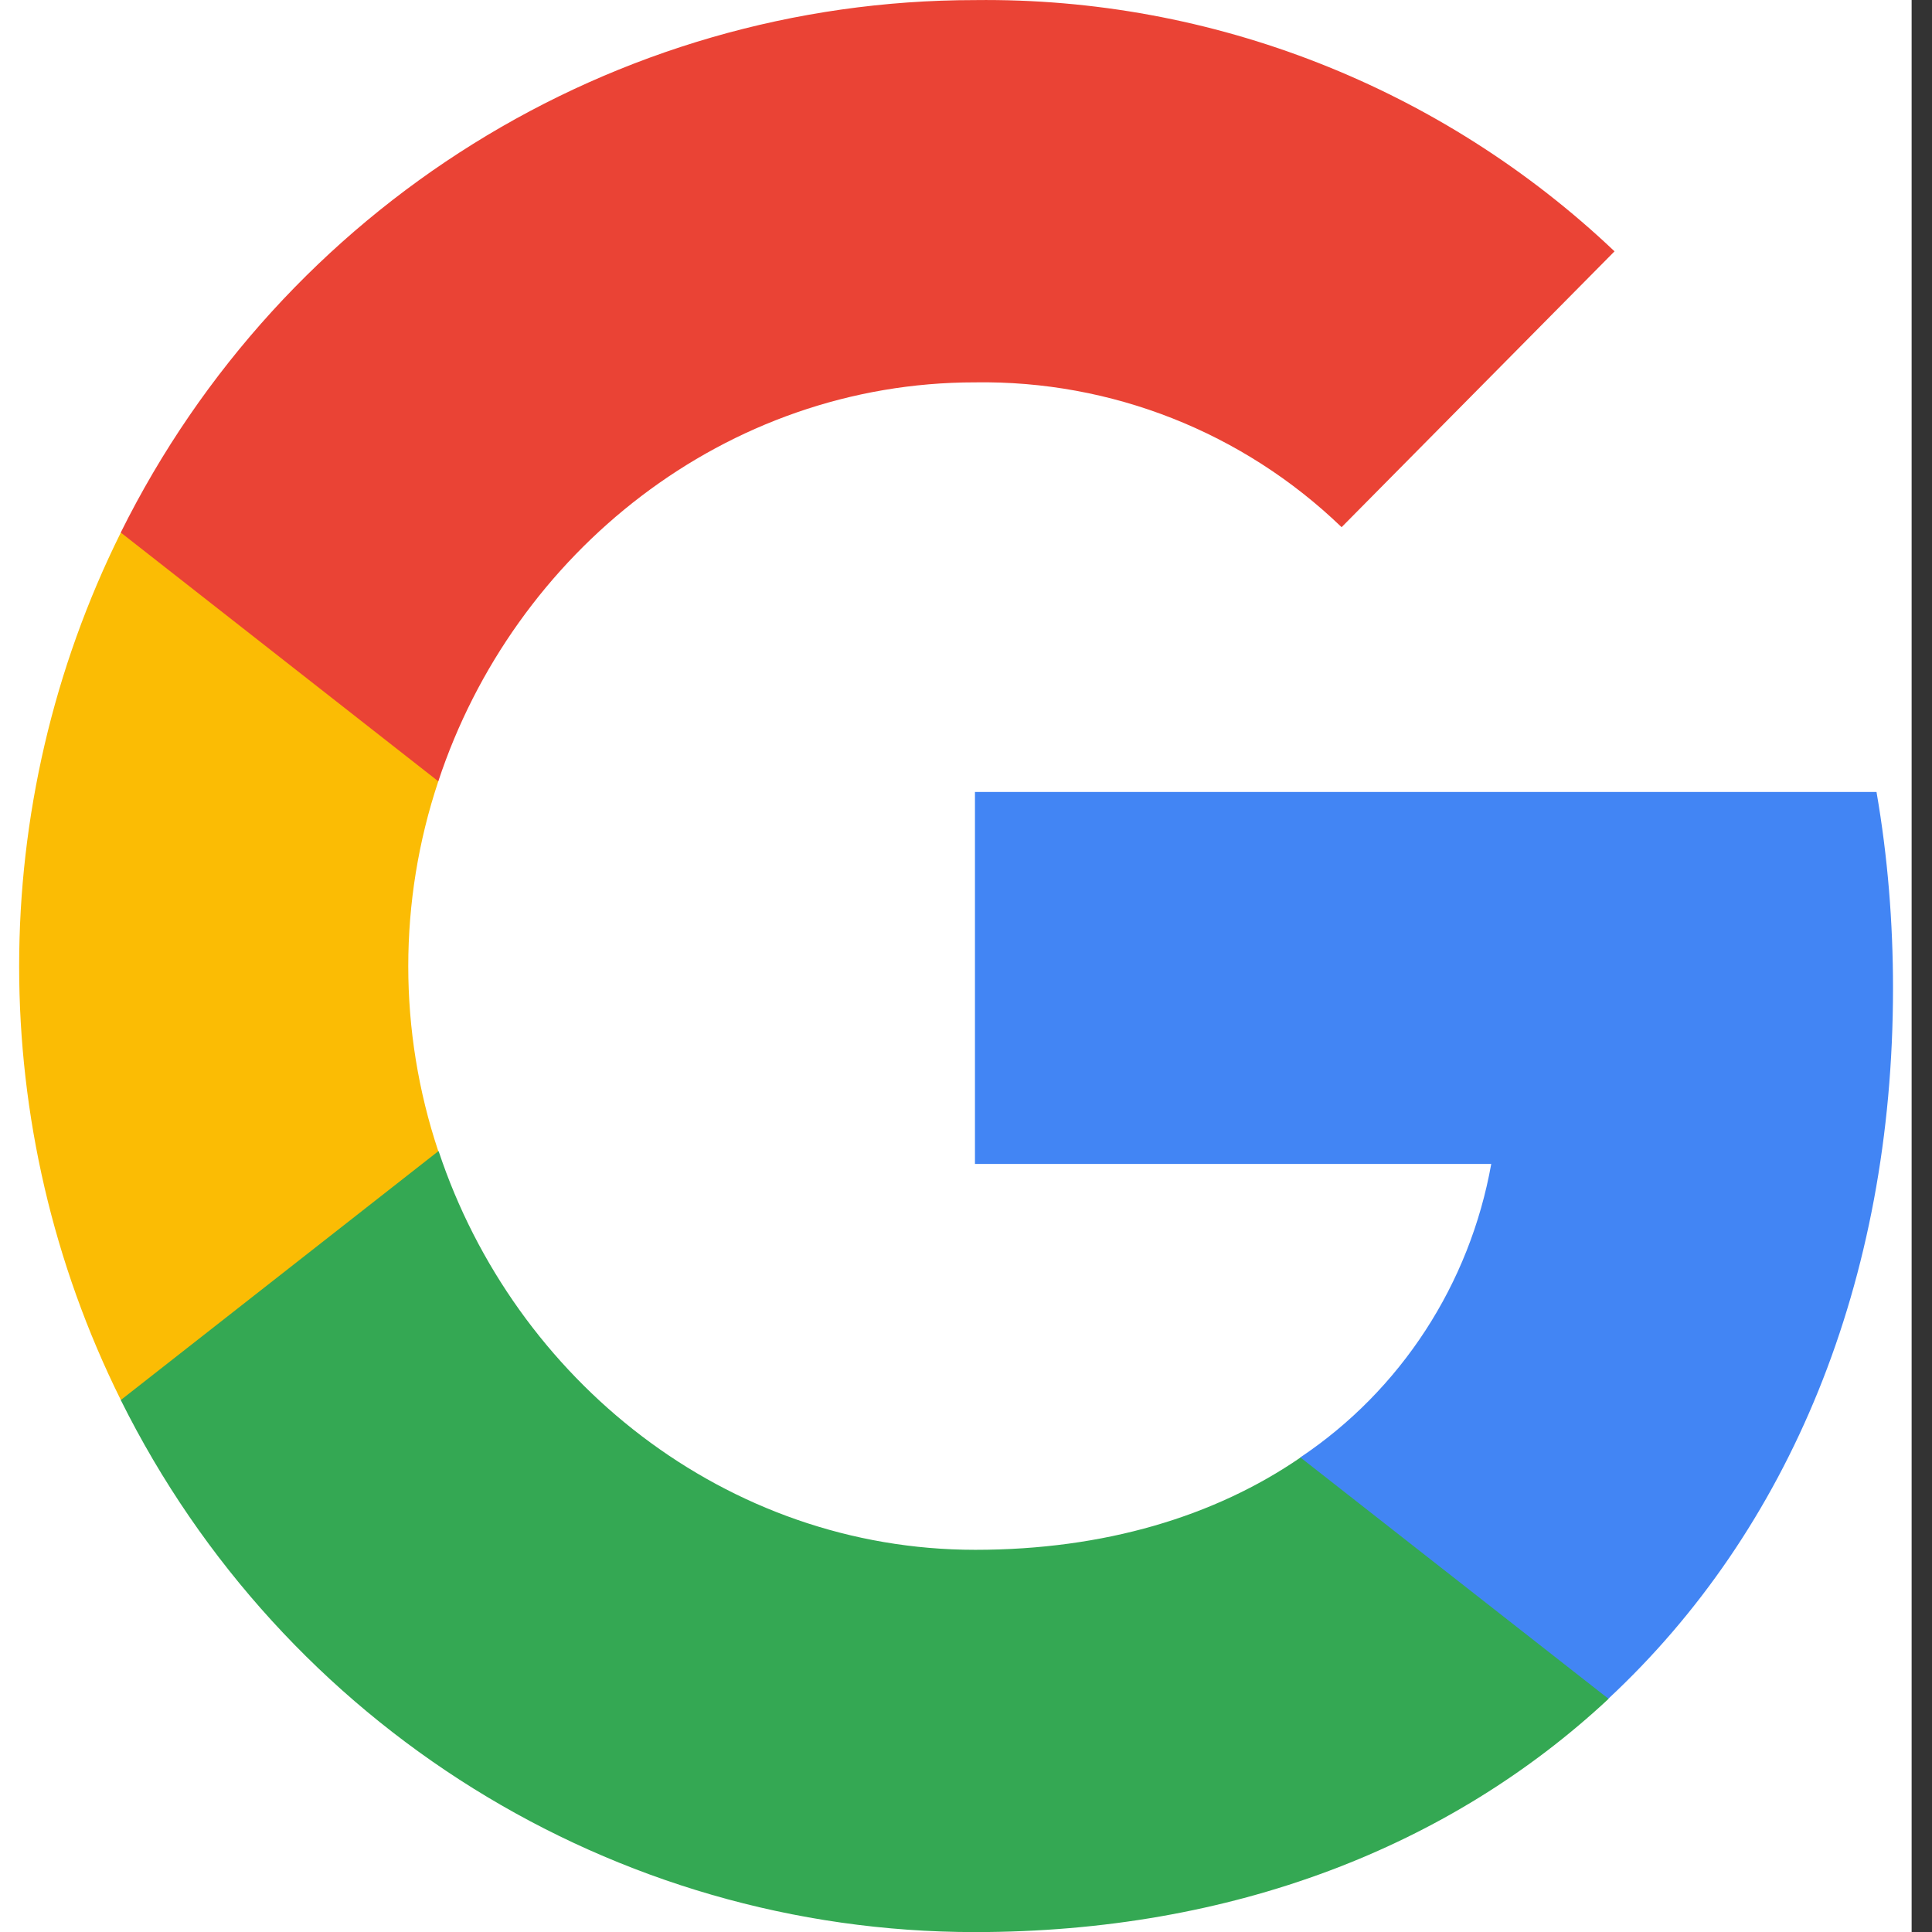 <svg width="22" height="22" viewBox="0 0 22 22" fill="none" xmlns="http://www.w3.org/2000/svg">
<rect x="0" y="0" width="22" height="22" fill="#333333" stroke="none"/>
<g clip-path="url(#clip0_140_28756)">
<rect width="21.768" height="22" fill="white"/>
<path d="M21.556 11.253C21.556 10.506 21.496 9.754 21.368 9.018H11.102V13.254H16.981C16.737 14.62 15.953 15.829 14.805 16.597V19.345H18.313C20.372 17.429 21.556 14.6 21.556 11.253Z" fill="#4285F4"/>
<path d="M11.102 22.001C14.037 22.001 16.513 21.027 18.317 19.345L14.809 16.597C13.833 17.268 12.574 17.648 11.106 17.648C8.266 17.648 5.859 15.712 4.995 13.109H1.375V15.942C3.223 19.657 6.987 22.001 11.102 22.001Z" fill="#34A853"/>
<path d="M4.991 13.109C4.535 11.742 4.535 10.263 4.991 8.897V6.064H1.376C-0.168 9.172 -0.168 12.834 1.376 15.942L4.991 13.109Z" fill="#FBBC04"/>
<path d="M11.102 4.354C12.654 4.33 14.153 4.92 15.277 6.003L18.385 2.862C16.417 0.995 13.805 -0.032 11.102 0.001C6.987 0.001 3.223 2.345 1.375 6.064L4.991 8.897C5.851 6.29 8.262 4.354 11.102 4.354Z" fill="#EA4335"/>
</g>
<defs>
<clipPath id="clip0_140_28756">
<rect width="21.768" height="22" fill="white"/>
</clipPath>
</defs>
</svg>
